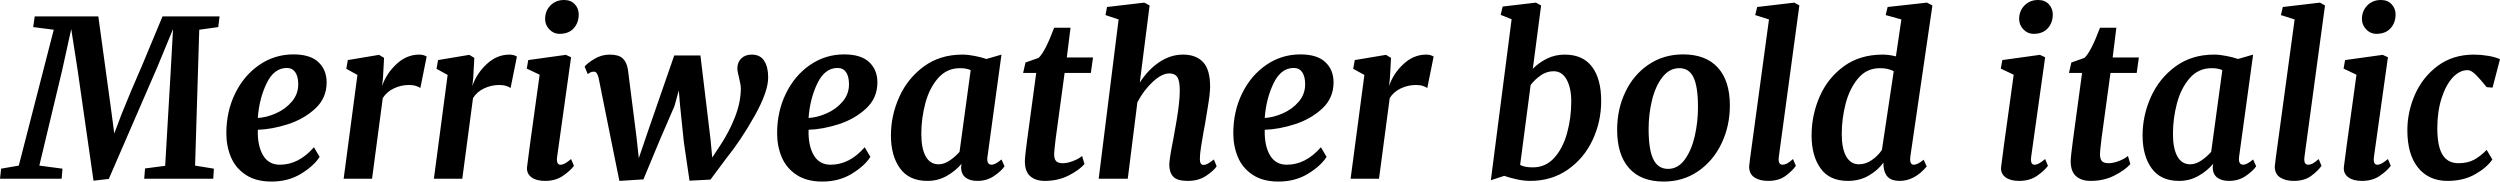 <svg xmlns="http://www.w3.org/2000/svg" viewBox="-2.664 41.104 823.896 59.832"><path d="M37.44 78.62Q40.32 71.42 44.21 62.56L44.21 62.56Q49.39 50.25 50.90 46.50L50.90 46.50L69.70 46.50L69.26 50.03L63.00 50.90L61.63 95.68L67.82 96.69L67.61 100L44.86 100L45.14 96.62L51.77 95.75L53.57 64.94L54.36 50.68L49.18 63.21L33.19 100.07L28.15 100.65L22.90 64.07L20.81 50.68L17.78 64.43L10.30 95.68L17.93 96.69L17.64 100L-2.66 100L-2.30 96.69L3.53 95.68L15.05 50.90L8.28 50.03L8.78 46.50L29.74 46.50L34.13 78.54L34.99 85.10L37.44 78.62ZM102.67 92.80Q100.80 95.75 96.59 98.34Q92.38 100.94 86.83 100.94L86.83 100.94Q81.65 100.94 78.30 98.70Q74.95 96.47 73.44 92.87Q71.93 89.27 71.93 85.02L71.93 85.02Q71.93 77.82 74.84 71.88Q77.76 65.94 82.80 62.49Q87.84 59.03 94.03 59.03L94.03 59.03Q99.58 59.03 102.28 61.59Q104.98 64.14 104.98 68.25L104.98 68.25Q104.98 73.43 101.23 76.89Q97.49 80.34 92.23 82.04Q86.98 83.73 82.30 83.87L82.30 83.87Q82.15 89.06 83.99 92.22Q85.82 95.39 89.57 95.39L89.57 95.39Q95.76 95.39 100.80 89.63L100.80 89.63L102.67 92.80ZM91.87 63.50Q87.62 63.50 85.18 68.61Q82.73 73.72 82.30 79.98L82.30 79.98Q85.10 79.84 88.24 78.47Q91.37 77.10 93.49 74.62Q95.62 72.14 95.62 68.90L95.62 68.90Q95.62 66.30 94.64 64.90Q93.67 63.50 91.87 63.50L91.87 63.50ZM123.26 69.47Q124.63 65.37 127.98 62.24Q131.33 59.10 135.50 59.10L135.50 59.10Q136.94 59.10 137.95 59.75L137.95 59.75L135.86 70.12Q135.43 69.76 134.46 69.44Q133.49 69.11 132.12 69.11L132.12 69.11Q129.53 69.11 127.15 70.23Q124.78 71.34 123.48 73.43L123.48 73.43L119.95 100L110.59 100L115.13 65.80L111.46 63.78L111.96 60.90L122.26 59.18L123.91 60.18L123.55 66.74L123.26 69.47ZM153 69.47Q154.37 65.37 157.72 62.24Q161.06 59.10 165.24 59.10L165.24 59.10Q166.68 59.10 167.69 59.75L167.69 59.75L165.60 70.12Q165.17 69.76 164.20 69.44Q163.22 69.11 161.86 69.11L161.86 69.11Q159.26 69.11 156.89 70.23Q154.51 71.34 153.22 73.43L153.22 73.43L149.69 100L140.33 100L144.86 65.80L141.19 63.78L141.70 60.90L151.99 59.18L153.65 60.18L153.29 66.74L153 69.47ZM180.94 92.80Q180.86 93.16 180.86 93.66L180.86 93.66Q180.86 95.39 182.09 95.39L182.09 95.39Q182.74 95.39 183.53 94.96Q184.32 94.53 185.54 93.52L185.54 93.52L186.48 95.75Q185.26 97.41 182.84 99.06Q180.43 100.72 176.98 100.72L176.98 100.72Q174.17 100.72 172.58 99.60Q171 98.49 171 96.54L171 96.54L171.07 95.82Q171.50 92.08 174.02 74.08L174.02 74.08L175.18 65.73L170.93 63.71L171.43 60.90L183.82 59.18L185.54 59.97L180.94 92.80ZM181.73 52.26Q179.78 52.26 178.38 50.79Q176.98 49.31 176.98 47.37L176.98 47.37Q176.98 44.70 178.74 42.90Q180.50 41.10 183.24 41.10L183.24 41.10Q185.47 41.10 186.77 42.51Q188.06 43.91 188.06 45.86L188.06 45.86Q188.06 48.59 186.41 50.43Q184.75 52.26 181.73 52.26L181.73 52.26ZM194.62 66.81Q194.33 65.66 193.97 65.19Q193.61 64.72 193.03 64.72L193.03 64.72Q192.31 64.72 191.77 65.04Q191.23 65.37 191.02 65.51L191.02 65.51L190.01 63.06Q190.80 61.98 193.18 60.54Q195.55 59.10 198.29 59.10L198.29 59.10Q201.17 59.10 202.50 60.29Q203.83 61.48 204.26 63.93L204.26 63.93L207.07 86.03L207.86 93.23L210.82 84.52L219.53 59.39L228.17 59.39L231.48 86.90L232.06 93.02L234.72 88.98Q237.67 84.52 239.54 79.73Q241.42 74.94 241.49 70.41L241.49 70.41Q241.49 69.11 240.91 66.81L240.91 66.81Q240.34 64.65 240.34 63.64L240.34 63.64Q240.34 61.62 241.63 60.36Q242.93 59.10 245.09 59.10L245.09 59.10Q247.90 59.10 249.19 61.16Q250.49 63.21 250.49 66.52L250.49 66.52Q250.56 71.20 246.06 79.23Q241.56 87.26 236.74 93.23L236.74 93.23L231.48 100.29L224.57 100.65L222.70 87.90L221.47 76.02L221.04 70.91L219.60 76.10L214.92 86.90L209.38 100.22L201.46 100.72L198.86 87.90L194.62 66.81ZM284.18 92.80Q282.31 95.75 278.10 98.34Q273.89 100.94 268.34 100.94L268.34 100.94Q263.16 100.94 259.81 98.70Q256.46 96.47 254.95 92.87Q253.44 89.27 253.44 85.02L253.44 85.02Q253.44 77.82 256.36 71.88Q259.27 65.94 264.31 62.49Q269.35 59.03 275.54 59.03L275.54 59.03Q281.09 59.03 283.79 61.59Q286.49 64.14 286.49 68.25L286.49 68.25Q286.49 73.43 282.74 76.89Q279 80.34 273.74 82.04Q268.49 83.73 263.81 83.87L263.81 83.87Q263.66 89.06 265.50 92.22Q267.34 95.39 271.08 95.39L271.08 95.39Q277.27 95.39 282.31 89.63L282.31 89.63L284.18 92.80ZM273.38 63.50Q269.14 63.50 266.69 68.61Q264.24 73.72 263.81 79.98L263.81 79.98Q266.62 79.84 269.75 78.47Q272.88 77.10 275.00 74.62Q277.13 72.14 277.13 68.90L277.13 68.90Q277.13 66.30 276.16 64.90Q275.18 63.50 273.38 63.50L273.38 63.50ZM322.78 92.66Q322.70 92.94 322.70 93.52L322.70 93.52Q322.70 95.39 324.14 95.39L324.14 95.39Q325.30 95.39 327.38 93.66L327.38 93.66L328.39 95.90Q327.46 97.34 325.04 99.03Q322.63 100.72 319.46 100.72L319.46 100.72Q317.02 100.72 315.58 99.64Q314.14 98.56 314.06 96.33L314.06 96.33L314.21 95.10Q312.19 97.48 309.31 99.10Q306.43 100.72 302.98 100.72L302.98 100.72Q296.93 100.72 293.94 96.58Q290.95 92.44 290.95 85.74L290.95 85.74Q290.95 79.12 293.72 73Q296.50 66.88 301.82 62.99Q307.15 59.10 314.50 59.10L314.50 59.10Q316.37 59.10 318.56 59.54Q320.76 59.97 322.42 60.54L322.42 60.54L327.38 59.10L322.78 92.66ZM317.23 64.22Q315.86 63.57 313.70 63.57L313.70 63.57Q309.38 63.57 306.50 66.84Q303.62 70.12 302.29 75.12Q300.96 80.13 300.96 85.24L300.96 85.24Q300.96 89.99 302.40 92.62Q303.84 95.25 306.65 95.25L306.65 95.25Q308.45 95.25 310.28 94.02Q312.12 92.80 313.56 91.14L313.56 91.14L317.23 64.22ZM345.24 86.82Q344.74 91 344.74 91.86L344.74 91.86Q344.74 93.52 345.38 94.20Q346.03 94.89 347.62 94.89L347.62 94.89Q349.06 94.89 350.89 94.20Q352.73 93.52 353.95 92.51L353.95 92.51L354.74 95.18Q352.87 97.26 349.42 98.99Q345.96 100.72 341.64 100.72L341.64 100.72Q338.62 100.72 336.85 99.17Q335.09 97.62 335.09 94.24L335.09 94.24Q335.09 92.80 335.81 87.47L335.81 87.47L338.83 65.15L334.51 65.15L335.30 61.70L339.62 60.18Q341.78 58.17 344.74 50.25L344.74 50.25L350.14 50.25L348.91 60.04L357.55 60.04L356.83 65.15L348.19 65.15L345.24 86.82ZM372.96 68.32Q375.62 64.14 379.33 61.62Q383.04 59.10 387.22 59.10L387.22 59.10Q391.46 59.10 393.80 61.55Q396.14 64.00 396.14 69.69L396.14 69.69Q396.14 71.92 395.32 76.74Q394.49 81.57 394.42 82.22L394.42 82.22L393.98 84.52Q393.55 86.90 393.16 89.42Q392.76 91.94 392.76 93.52L392.76 93.52Q392.76 95.46 393.98 95.46L393.98 95.46Q394.63 95.46 395.35 95.07Q396.07 94.67 397.37 93.66L397.37 93.66L398.30 95.90Q397.37 97.34 394.85 99.03Q392.33 100.72 388.80 100.72L388.80 100.72Q385.27 100.72 383.98 99.32Q382.68 97.91 382.68 95.32L382.68 95.32Q382.75 93.16 384.05 86.75L384.05 86.75L384.48 84.30Q384.62 83.66 385.09 80.85Q385.56 78.04 385.85 75.48Q386.14 72.93 386.14 71.06L386.14 71.06Q386.14 67.74 385.34 66.52Q384.55 65.30 382.68 65.30L382.68 65.30Q380.23 65.30 377.24 68.07Q374.26 70.84 372.17 74.80L372.17 74.80L369.00 100L359.42 100L365.98 47.51L361.66 46.07L362.16 43.41L374.47 41.97L376.20 42.90L372.96 68.32ZM434.52 92.80Q432.65 95.75 428.44 98.34Q424.22 100.94 418.68 100.94L418.68 100.94Q413.50 100.94 410.15 98.70Q406.80 96.47 405.29 92.87Q403.78 89.27 403.78 85.02L403.78 85.02Q403.78 77.82 406.69 71.88Q409.61 65.94 414.65 62.49Q419.69 59.03 425.88 59.03L425.88 59.03Q431.42 59.03 434.12 61.59Q436.82 64.14 436.82 68.25L436.82 68.25Q436.82 73.43 433.08 76.89Q429.34 80.34 424.08 82.04Q418.82 83.73 414.14 83.87L414.14 83.87Q414.00 89.06 415.84 92.22Q417.67 95.39 421.42 95.39L421.42 95.39Q427.61 95.39 432.65 89.63L432.65 89.63L434.52 92.80ZM423.72 63.50Q419.47 63.50 417.02 68.61Q414.58 73.72 414.14 79.98L414.14 79.98Q416.95 79.84 420.08 78.47Q423.22 77.10 425.34 74.62Q427.46 72.14 427.46 68.90L427.46 68.90Q427.46 66.30 426.49 64.90Q425.52 63.50 423.72 63.50L423.72 63.50ZM455.11 69.47Q456.48 65.37 459.83 62.24Q463.18 59.10 467.35 59.10L467.35 59.10Q468.79 59.10 469.80 59.75L469.80 59.75L467.71 70.12Q467.28 69.76 466.31 69.44Q465.34 69.11 463.97 69.11L463.97 69.11Q461.38 69.11 459.00 70.23Q456.62 71.34 455.33 73.43L455.33 73.43L451.80 100L442.44 100L446.98 65.80L443.30 63.78L443.81 60.90L454.10 59.18L455.76 60.18L455.40 66.74L455.11 69.47ZM502.49 63.78Q504.43 61.77 507.13 60.44Q509.83 59.10 513 59.10L513 59.10Q518.98 59.10 522 63.10Q525.02 67.10 525.02 74.37L525.02 74.37Q525.02 81.21 522.18 87.26Q519.34 93.30 514.01 97.01Q508.68 100.72 501.62 100.72L501.62 100.72Q499.61 100.72 497.27 100.22Q494.93 99.71 493.06 99.06L493.06 99.06L488.66 100.50L495.50 47.44L491.90 46.00L492.55 43.26L503.50 41.97L505.22 42.90L502.49 63.78ZM498.31 95.46Q499.75 96.26 502.49 96.26L502.49 96.26Q506.74 96.26 509.58 93.09Q512.42 89.92 513.79 84.92Q515.16 79.91 515.16 74.51L515.16 74.51Q515.16 70.12 513.65 67.35Q512.14 64.58 509.33 64.58L509.33 64.58Q507.10 64.58 505.15 65.91Q503.21 67.24 501.77 69.11L501.77 69.11L498.31 95.46ZM552.02 59.03Q559.51 59.03 563.47 63.39Q567.43 67.74 567.43 75.88L567.43 75.88Q567.43 82.58 564.70 88.34Q561.96 94.10 556.99 97.52Q552.02 100.94 545.62 100.94L545.62 100.94Q538.13 100.94 534.20 96.51Q530.28 92.08 530.28 83.87L530.28 83.87Q530.28 77.10 532.98 71.42Q535.68 65.73 540.65 62.38Q545.62 59.03 552.02 59.03L552.02 59.03ZM550.80 63.57Q547.49 63.57 545.18 66.56Q542.88 69.54 541.76 74.15Q540.65 78.76 540.65 83.58L540.65 83.58Q540.65 90.42 542.20 93.59Q543.74 96.76 547.06 96.76L547.06 96.76Q550.30 96.76 552.53 93.74Q554.76 90.71 555.84 86.03Q556.92 81.35 556.92 76.46L556.92 76.46Q556.92 69.62 555.44 66.59Q553.97 63.57 550.80 63.57L550.80 63.57ZM583.56 92.80Q583.49 93.09 583.49 93.59L583.49 93.59Q583.49 95.39 584.78 95.39L584.78 95.39Q585.43 95.39 586.19 95.03Q586.94 94.67 588.24 93.52L588.24 93.52L589.18 95.75Q588.02 97.41 585.79 99.06Q583.56 100.72 580.03 100.72L580.03 100.72Q577.30 100.72 575.57 99.60Q573.84 98.49 573.77 96.11L573.77 96.11Q573.77 95.82 574.06 93.52L574.06 93.52L580.32 47.51L575.78 46.07L576.43 43.41L588.67 41.97L590.33 42.90L583.56 92.80ZM626.90 92.73Q626.83 93.02 626.83 93.59L626.83 93.59Q626.83 95.39 628.06 95.39L628.06 95.39Q629.28 95.39 631.30 93.74L631.30 93.74L632.30 95.97Q628.27 100.72 623.38 100.72L623.38 100.72Q620.86 100.72 619.56 99.50Q618.26 98.27 618.05 95.75L618.05 95.75L618.05 94.67Q616.25 97.19 613.22 98.96Q610.20 100.72 606.31 100.72L606.31 100.72Q600.26 100.72 597.31 96.58Q594.36 92.44 594.36 85.74L594.36 85.74Q594.36 79.05 597.02 72.93Q599.69 66.81 604.98 62.96Q610.27 59.10 617.76 59.10L617.76 59.10Q619.85 59.10 622.15 59.68L622.15 59.68L623.95 47.51L618.77 46.07L619.42 43.41L632.38 41.97L634.18 42.90L626.90 92.73ZM621.43 64.58Q619.63 63.57 616.90 63.57L616.90 63.57Q612.50 63.57 609.70 66.92Q606.89 70.26 605.59 75.23Q604.30 80.20 604.30 85.31L604.30 85.31Q604.30 90.06 605.77 92.66Q607.25 95.25 609.98 95.25L609.98 95.25Q612.22 95.25 614.23 93.84Q616.25 92.44 617.54 90.50L617.54 90.50L621.43 64.58ZM666.72 92.80Q666.65 93.16 666.65 93.66L666.65 93.66Q666.65 95.39 667.87 95.39L667.87 95.39Q668.52 95.39 669.31 94.96Q670.10 94.53 671.33 93.52L671.33 93.52L672.26 95.75Q671.04 97.41 668.63 99.06Q666.22 100.72 662.76 100.72L662.76 100.72Q659.95 100.72 658.37 99.60Q656.78 98.49 656.78 96.54L656.78 96.54L656.86 95.82Q657.29 92.08 659.81 74.08L659.81 74.08L660.96 65.73L656.71 63.71L657.22 60.90L669.60 59.18L671.33 59.97L666.72 92.80ZM667.51 52.26Q665.57 52.26 664.16 50.79Q662.76 49.31 662.76 47.37L662.76 47.37Q662.76 44.70 664.52 42.90Q666.29 41.10 669.02 41.10L669.02 41.10Q671.26 41.10 672.55 42.51Q673.85 43.91 673.85 45.86L673.85 45.86Q673.85 48.59 672.19 50.43Q670.54 52.26 667.51 52.26L667.51 52.26ZM689.90 86.82Q689.40 91 689.40 91.86L689.40 91.86Q689.40 93.52 690.05 94.20Q690.70 94.89 692.28 94.89L692.28 94.89Q693.72 94.89 695.56 94.20Q697.39 93.52 698.62 92.51L698.62 92.51L699.41 95.18Q697.54 97.26 694.08 98.99Q690.62 100.72 686.30 100.72L686.30 100.72Q683.28 100.72 681.52 99.17Q679.75 97.62 679.75 94.24L679.75 94.24Q679.75 92.80 680.47 87.47L680.47 87.47L683.50 65.15L679.18 65.15L679.97 61.70L684.29 60.18Q686.45 58.17 689.40 50.25L689.40 50.25L694.80 50.25L693.58 60.04L702.22 60.04L701.50 65.15L692.86 65.15L689.90 86.82ZM735.26 92.66Q735.19 92.94 735.19 93.52L735.19 93.52Q735.19 95.39 736.63 95.39L736.63 95.39Q737.78 95.39 739.87 93.66L739.87 93.66L740.88 95.90Q739.94 97.34 737.53 99.03Q735.12 100.72 731.95 100.72L731.95 100.72Q729.50 100.72 728.06 99.64Q726.62 98.56 726.55 96.33L726.55 96.33L726.70 95.10Q724.68 97.48 721.80 99.10Q718.92 100.72 715.46 100.72L715.46 100.72Q709.42 100.72 706.43 96.58Q703.44 92.44 703.44 85.74L703.44 85.74Q703.44 79.12 706.21 73Q708.98 66.88 714.31 62.99Q719.64 59.10 726.98 59.10L726.98 59.10Q728.86 59.10 731.05 59.54Q733.25 59.97 734.90 60.54L734.90 60.54L739.87 59.10L735.26 92.66ZM729.72 64.22Q728.35 63.57 726.19 63.57L726.19 63.57Q721.87 63.57 718.99 66.84Q716.11 70.12 714.78 75.12Q713.45 80.13 713.45 85.24L713.45 85.24Q713.45 89.99 714.89 92.62Q716.33 95.25 719.14 95.25L719.14 95.25Q720.94 95.25 722.77 94.02Q724.61 92.80 726.05 91.14L726.05 91.14L729.72 64.22ZM756.79 92.80Q756.72 93.09 756.72 93.59L756.72 93.59Q756.72 95.39 758.02 95.39L758.02 95.39Q758.66 95.39 759.42 95.03Q760.18 94.67 761.47 93.52L761.47 93.52L762.41 95.75Q761.26 97.41 759.02 99.06Q756.79 100.72 753.26 100.72L753.26 100.72Q750.53 100.72 748.80 99.60Q747.07 98.49 747.00 96.11L747.00 96.11Q747.00 95.82 747.29 93.52L747.29 93.52L753.55 47.51L749.02 46.07L749.66 43.41L761.90 41.97L763.56 42.90L756.79 92.80ZM779.69 92.80Q779.62 93.16 779.62 93.66L779.62 93.66Q779.62 95.39 780.84 95.39L780.84 95.39Q781.49 95.39 782.28 94.96Q783.07 94.53 784.30 93.52L784.30 93.52L785.23 95.75Q784.01 97.41 781.60 99.06Q779.18 100.72 775.73 100.72L775.73 100.72Q772.92 100.72 771.34 99.60Q769.75 98.49 769.75 96.54L769.75 96.54L769.82 95.82Q770.26 92.08 772.78 74.08L772.78 74.08L773.93 65.73L769.68 63.71L770.18 60.90L782.57 59.18L784.30 59.97L779.69 92.80ZM780.48 52.26Q778.54 52.26 777.13 50.79Q775.73 49.31 775.73 47.37L775.73 47.37Q775.73 44.70 777.49 42.90Q779.26 41.10 781.99 41.10L781.99 41.10Q784.22 41.10 785.52 42.51Q786.82 43.91 786.82 45.86L786.82 45.86Q786.82 48.59 785.16 50.43Q783.50 52.26 780.48 52.26L780.48 52.26ZM816.84 69.83Q814.82 67.31 813.28 65.76Q811.73 64.22 810.58 64.22L810.58 64.22Q807.91 64.22 805.64 66.66Q803.38 69.11 801.97 73.50Q800.57 77.90 800.57 83.37L800.57 83.37Q800.57 89.34 802.30 92.12Q804.02 94.89 807.55 94.89L807.55 94.89Q810.58 94.89 812.70 93.74Q814.82 92.58 816.84 90.50L816.84 90.50L818.71 93.66Q816.91 96.33 813.06 98.52Q809.21 100.72 803.95 100.72L803.95 100.72Q797.76 100.72 794.23 96.36Q790.70 92.01 790.70 84.02L790.70 84.02Q790.70 77.97 793.22 72.24Q795.74 66.52 800.71 62.81Q805.68 59.10 812.66 59.10L812.66 59.10Q814.90 59.10 817.31 59.50Q819.72 59.90 821.23 60.62L821.23 60.62L818.78 69.98L816.84 69.83Z"/></svg>
